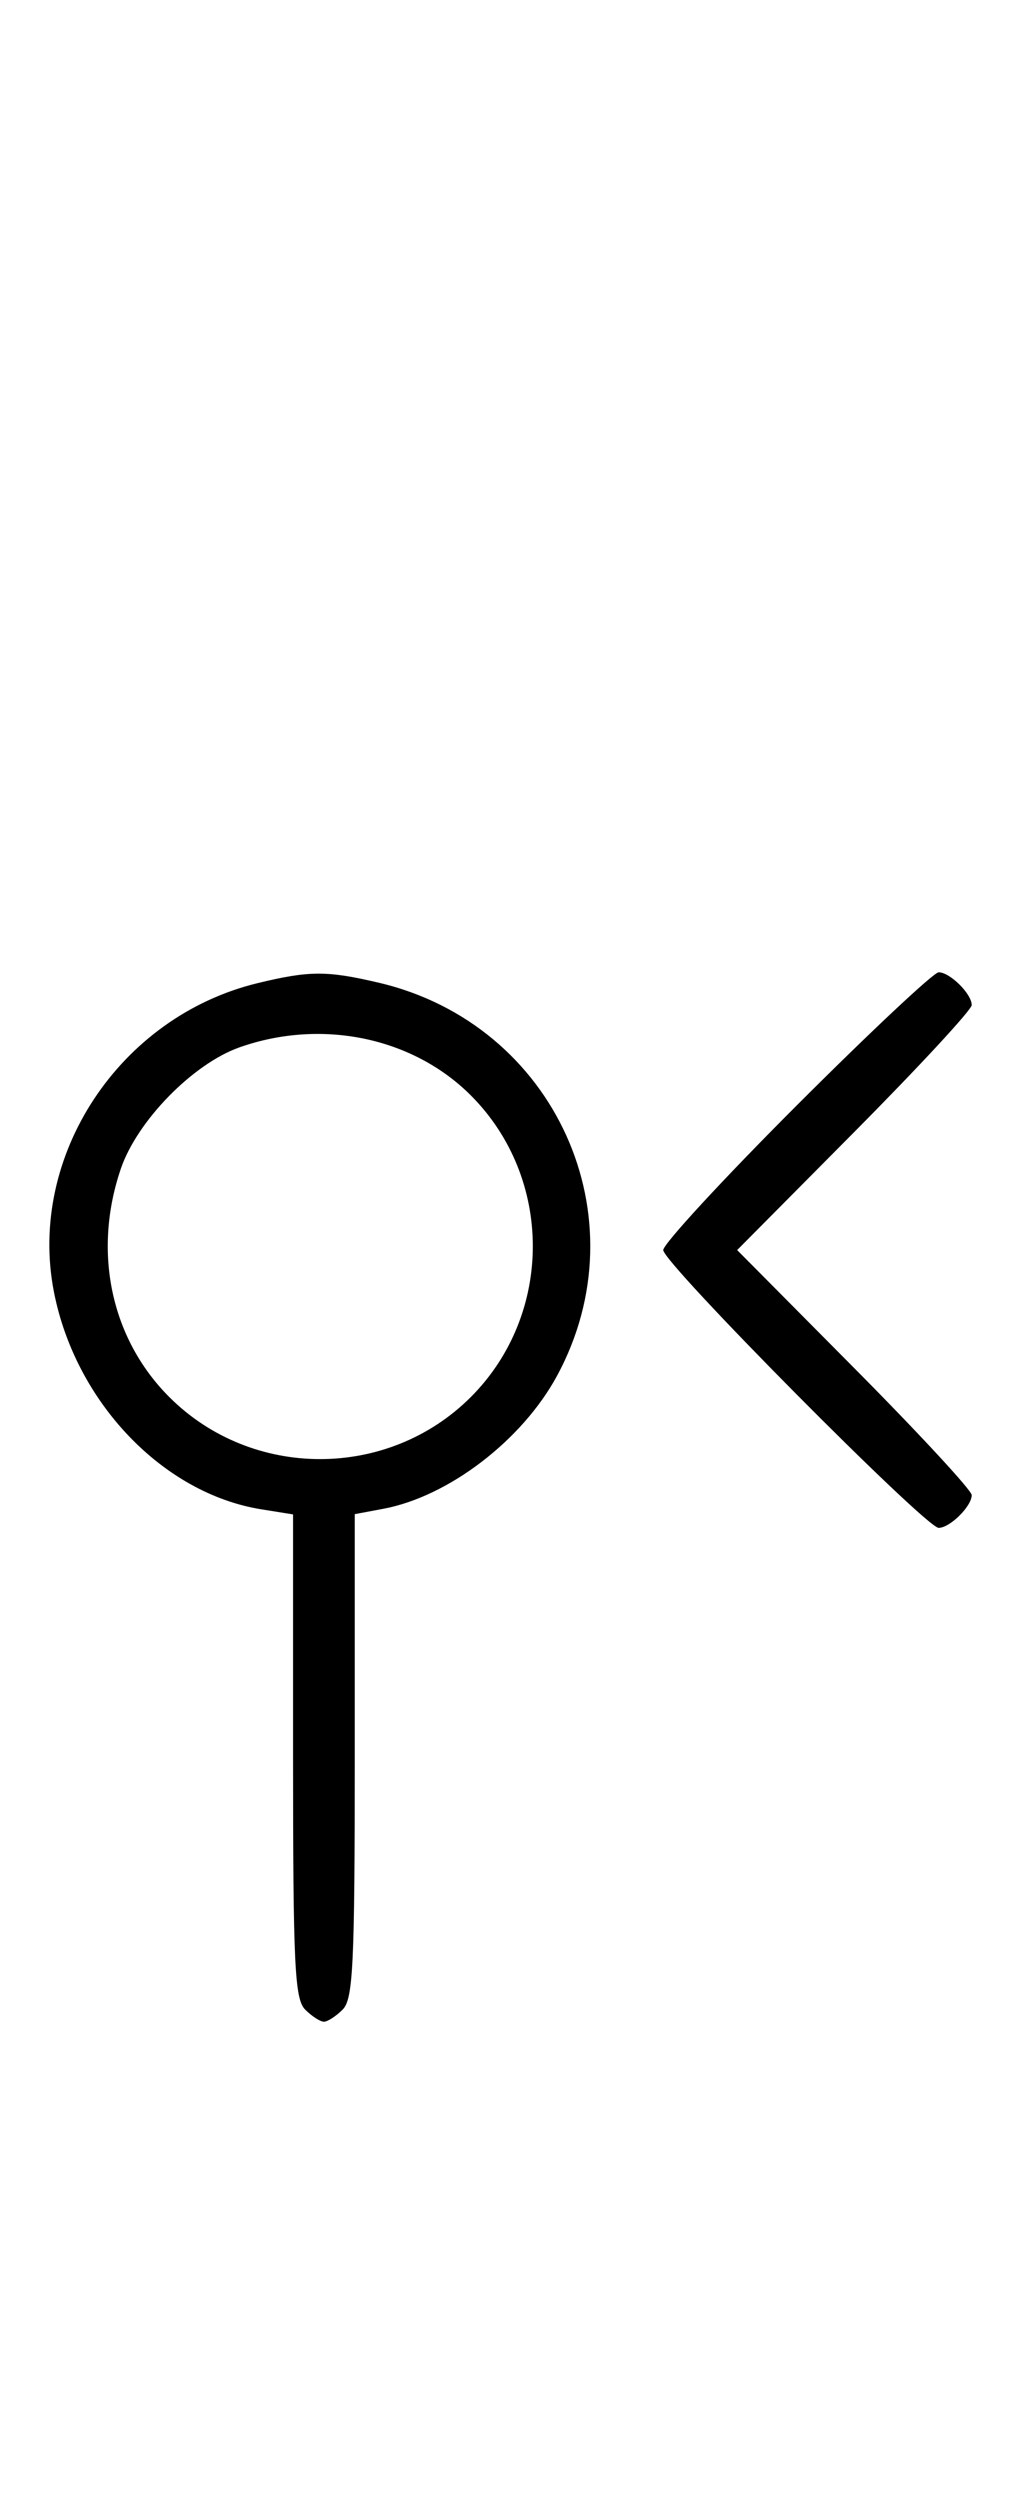<svg xmlns="http://www.w3.org/2000/svg" width="132" height="324" viewBox="0 0 132 324" version="1.1">
	<path d="M 33.384 127.412 C 15.475 131.758, 3.559 149.807, 6.987 167.396 C 9.770 181.681, 21.103 193.554, 33.908 195.601 L 38 196.256 38 227.556 C 38 254.678, 38.210 259.067, 39.571 260.429 C 40.436 261.293, 41.529 262, 42 262 C 42.471 262, 43.564 261.293, 44.429 260.429 C 45.790 259.067, 46 254.677, 46 227.540 L 46 196.223 49.703 195.528 C 58.178 193.938, 67.709 186.644, 72.232 178.288 C 83.343 157.761, 72.001 132.740, 49.147 127.360 C 42.397 125.772, 40.111 125.779, 33.384 127.412 M 103.282 143.282 C 93.777 152.787, 86 161.210, 86 162 C 86 163.693, 120.031 198, 121.710 198 C 123.173 198, 126 195.200, 126 193.751 C 126 193.143, 119.156 185.750, 110.792 177.323 L 95.584 162 110.792 146.677 C 119.156 138.250, 126 130.857, 126 130.249 C 126 128.800, 123.173 126, 121.710 126 C 121.079 126, 112.787 133.777, 103.282 143.282 M 31.054 135.728 C 25.018 137.859, 17.781 145.260, 15.667 151.463 C 11.995 162.241, 14.382 173.477, 21.952 181.048 C 32.673 191.769, 50.327 191.769, 61.048 181.048 C 71.769 170.327, 71.769 152.673, 61.048 141.952 C 53.519 134.424, 41.696 131.970, 31.054 135.728 " stroke="none" fill="black" fill-rule="evenodd"/>
</svg>